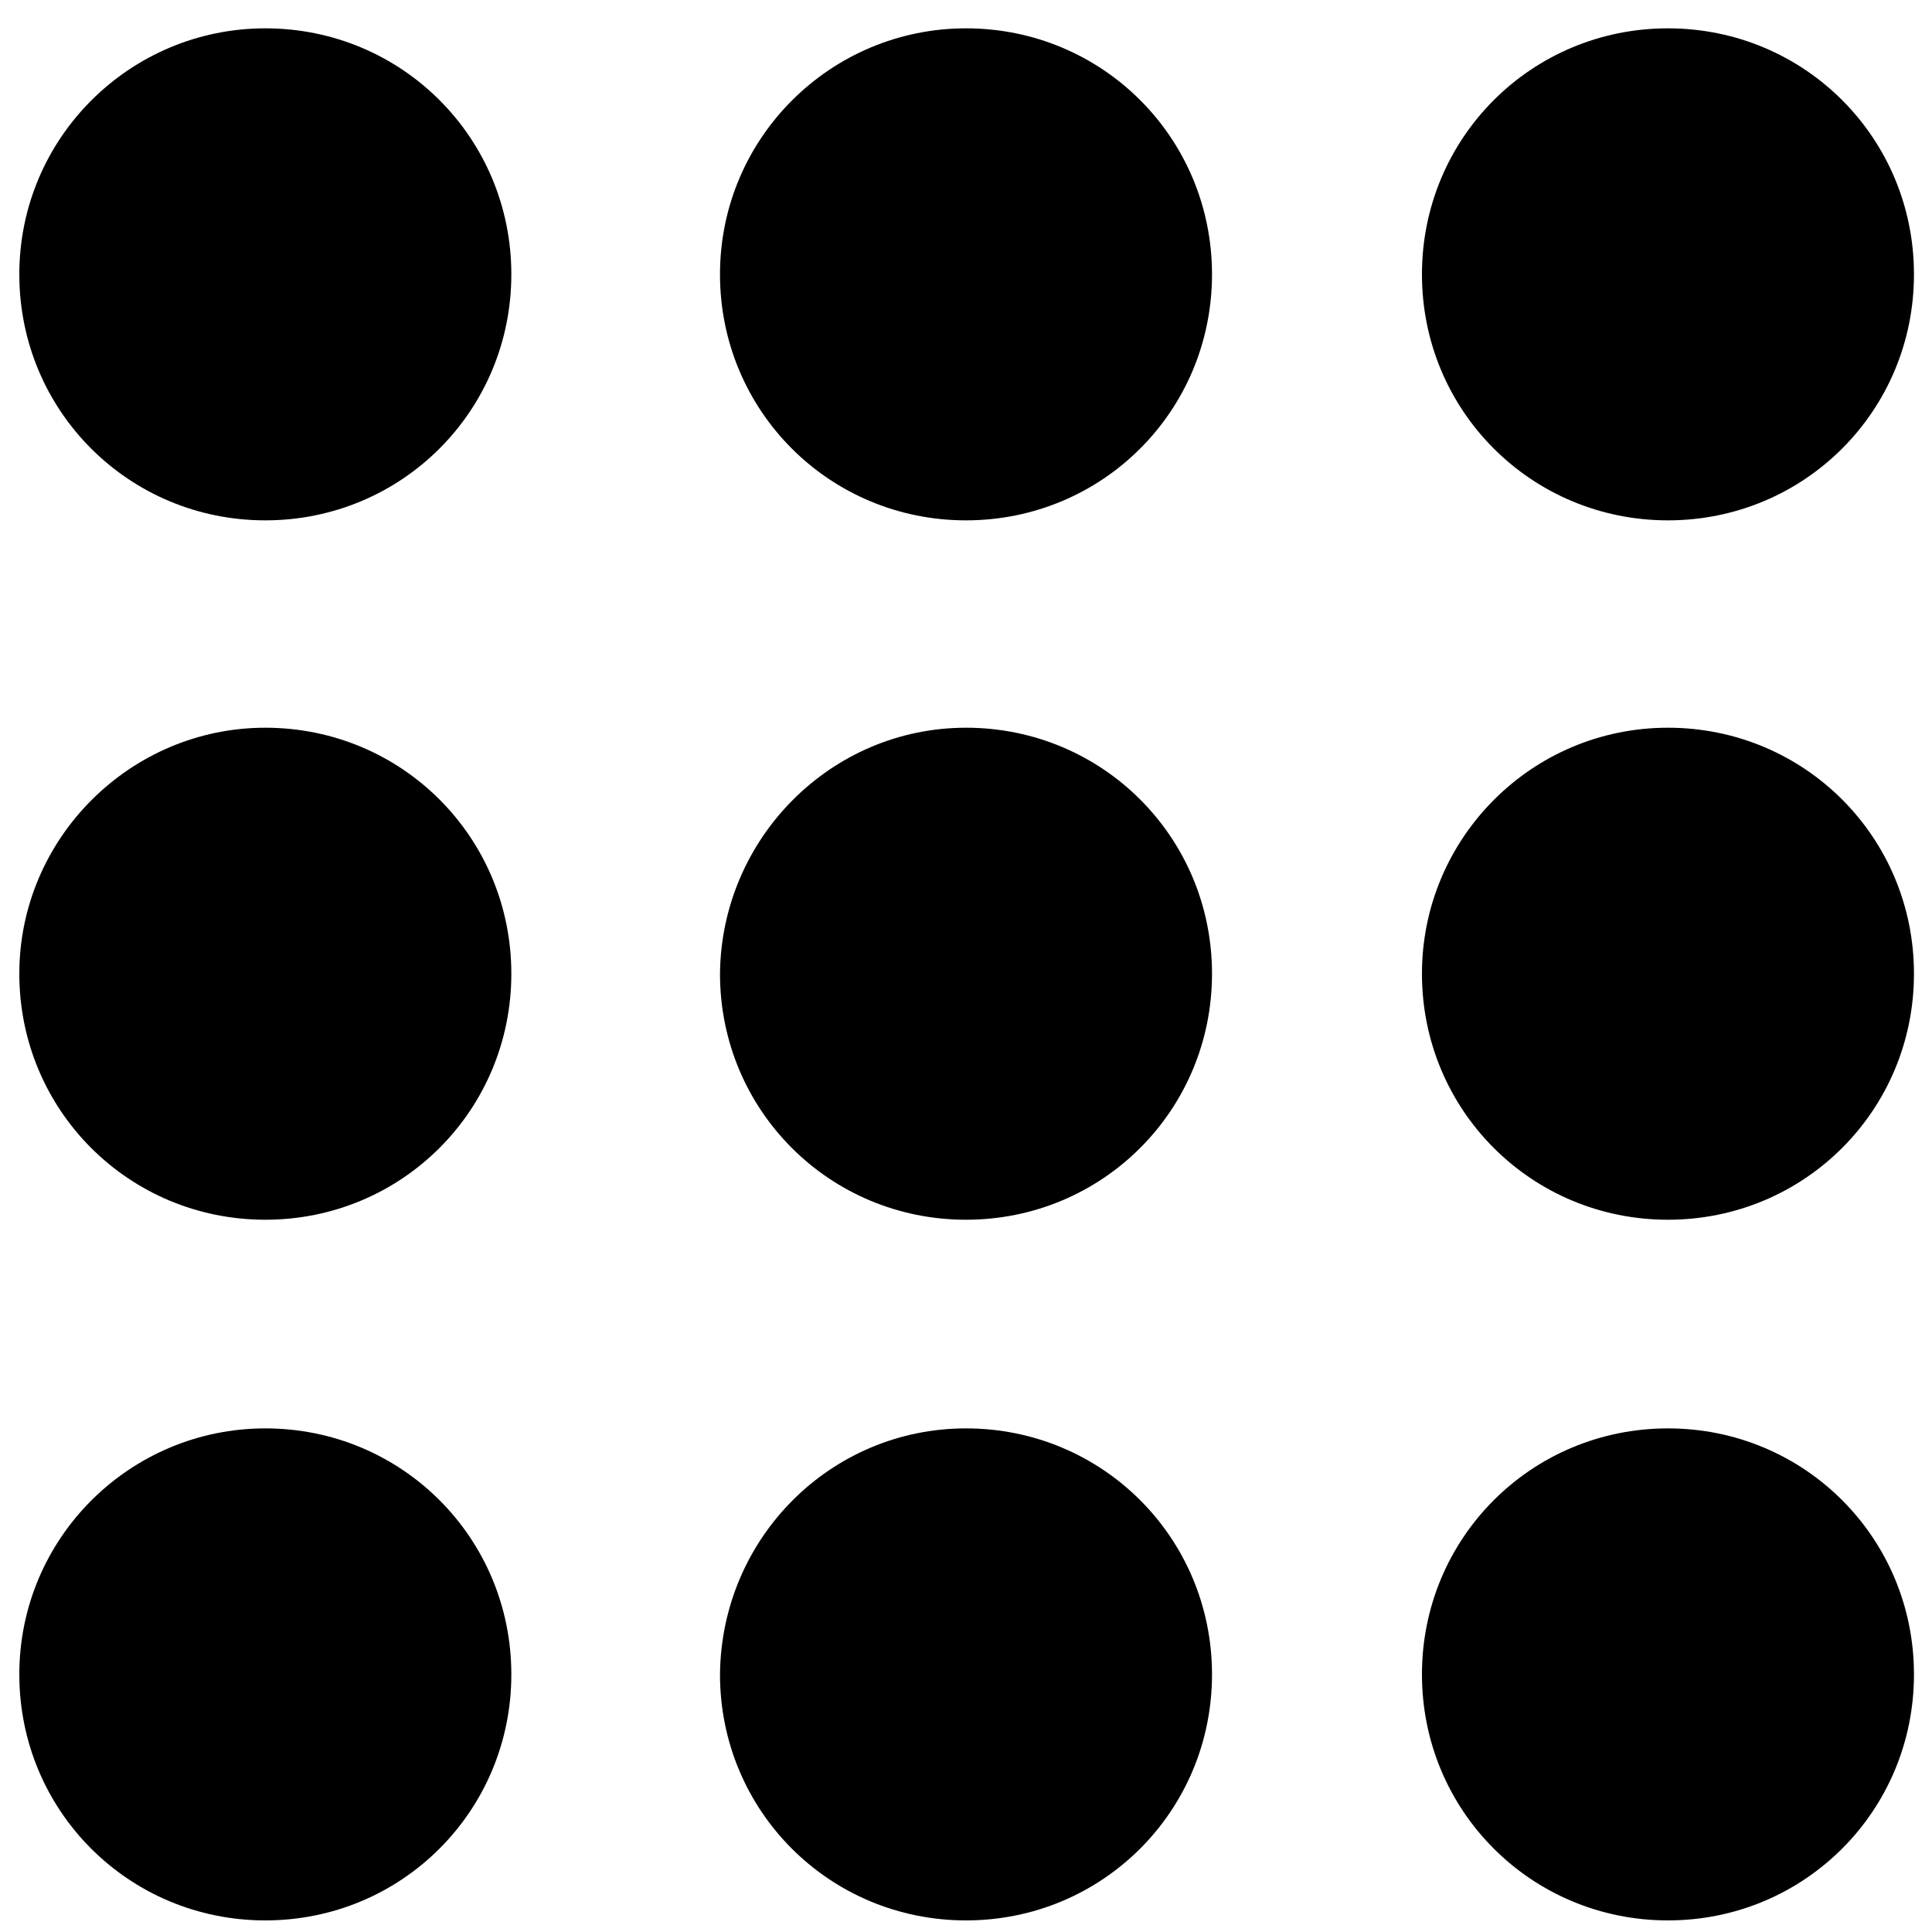<?xml version="1.0" encoding="utf-8"?>
<!-- Generator: Adobe Illustrator 18.0.0, SVG Export Plug-In . SVG Version: 6.00 Build 0)  -->
<!DOCTYPE svg PUBLIC "-//W3C//DTD SVG 1.1//EN" "http://www.w3.org/Graphics/SVG/1.1/DTD/svg11.dtd">
<svg version="1.1" id="Capa_1" xmlns="http://www.w3.org/2000/svg" xmlns:xlink="http://www.w3.org/1999/xlink" x="0px" y="0px"
	 viewBox="231.1 321.1 150 150" enable-background="new 231.1 321.1 150 150" xml:space="preserve">
<path d="M251.7,432c10.6,0,19.1,8.5,19.1,19.1c0,10.6-8.5,19.1-19.1,19.1s-19.1-8.5-19.1-19.1C232.6,440.5,241.2,432,251.7,432z
	 M306.1,432c10.6,0,19.1,8.5,19.1,19.1c0,10.6-8.5,19.1-19.1,19.1s-19.1-8.5-19.1-19.1C287.1,440.5,295.6,432,306.1,432z M360.6,432
	c10.6,0,19.1,8.5,19.1,19.1c0,10.6-8.5,19.1-19.1,19.1c-10.6,0-19.1-8.5-19.1-19.1C341.5,440.5,350,432,360.6,432z M251.7,377.6
	c10.6,0,19.1,8.5,19.1,19.1c0,10.6-8.5,19.1-19.1,19.1s-19.1-8.5-19.1-19.1C232.6,386.2,241.2,377.6,251.7,377.6z M306.1,377.6
	c10.6,0,19.1,8.5,19.1,19.1c0,10.6-8.5,19.1-19.1,19.1s-19.1-8.5-19.1-19.1C287.1,386.2,295.6,377.6,306.1,377.6z M360.6,377.6
	c10.6,0,19.1,8.5,19.1,19.1c0,10.6-8.5,19.1-19.1,19.1c-10.6,0-19.1-8.5-19.1-19.1C341.5,386.2,350,377.6,360.6,377.6z M251.7,323.3
	c10.6,0,19.1,8.5,19.1,19.1s-8.5,19.1-19.1,19.1s-19.1-8.5-19.1-19.1S241.2,323.3,251.7,323.3z M306.1,323.3
	c10.6,0,19.1,8.5,19.1,19.1s-8.5,19.1-19.1,19.1s-19.1-8.5-19.1-19.1S295.6,323.3,306.1,323.3z M360.6,323.3
	c10.6,0,19.1,8.5,19.1,19.1s-8.5,19.1-19.1,19.1c-10.6,0-19.1-8.5-19.1-19.1S350,323.3,360.6,323.3z"/>
</svg>
